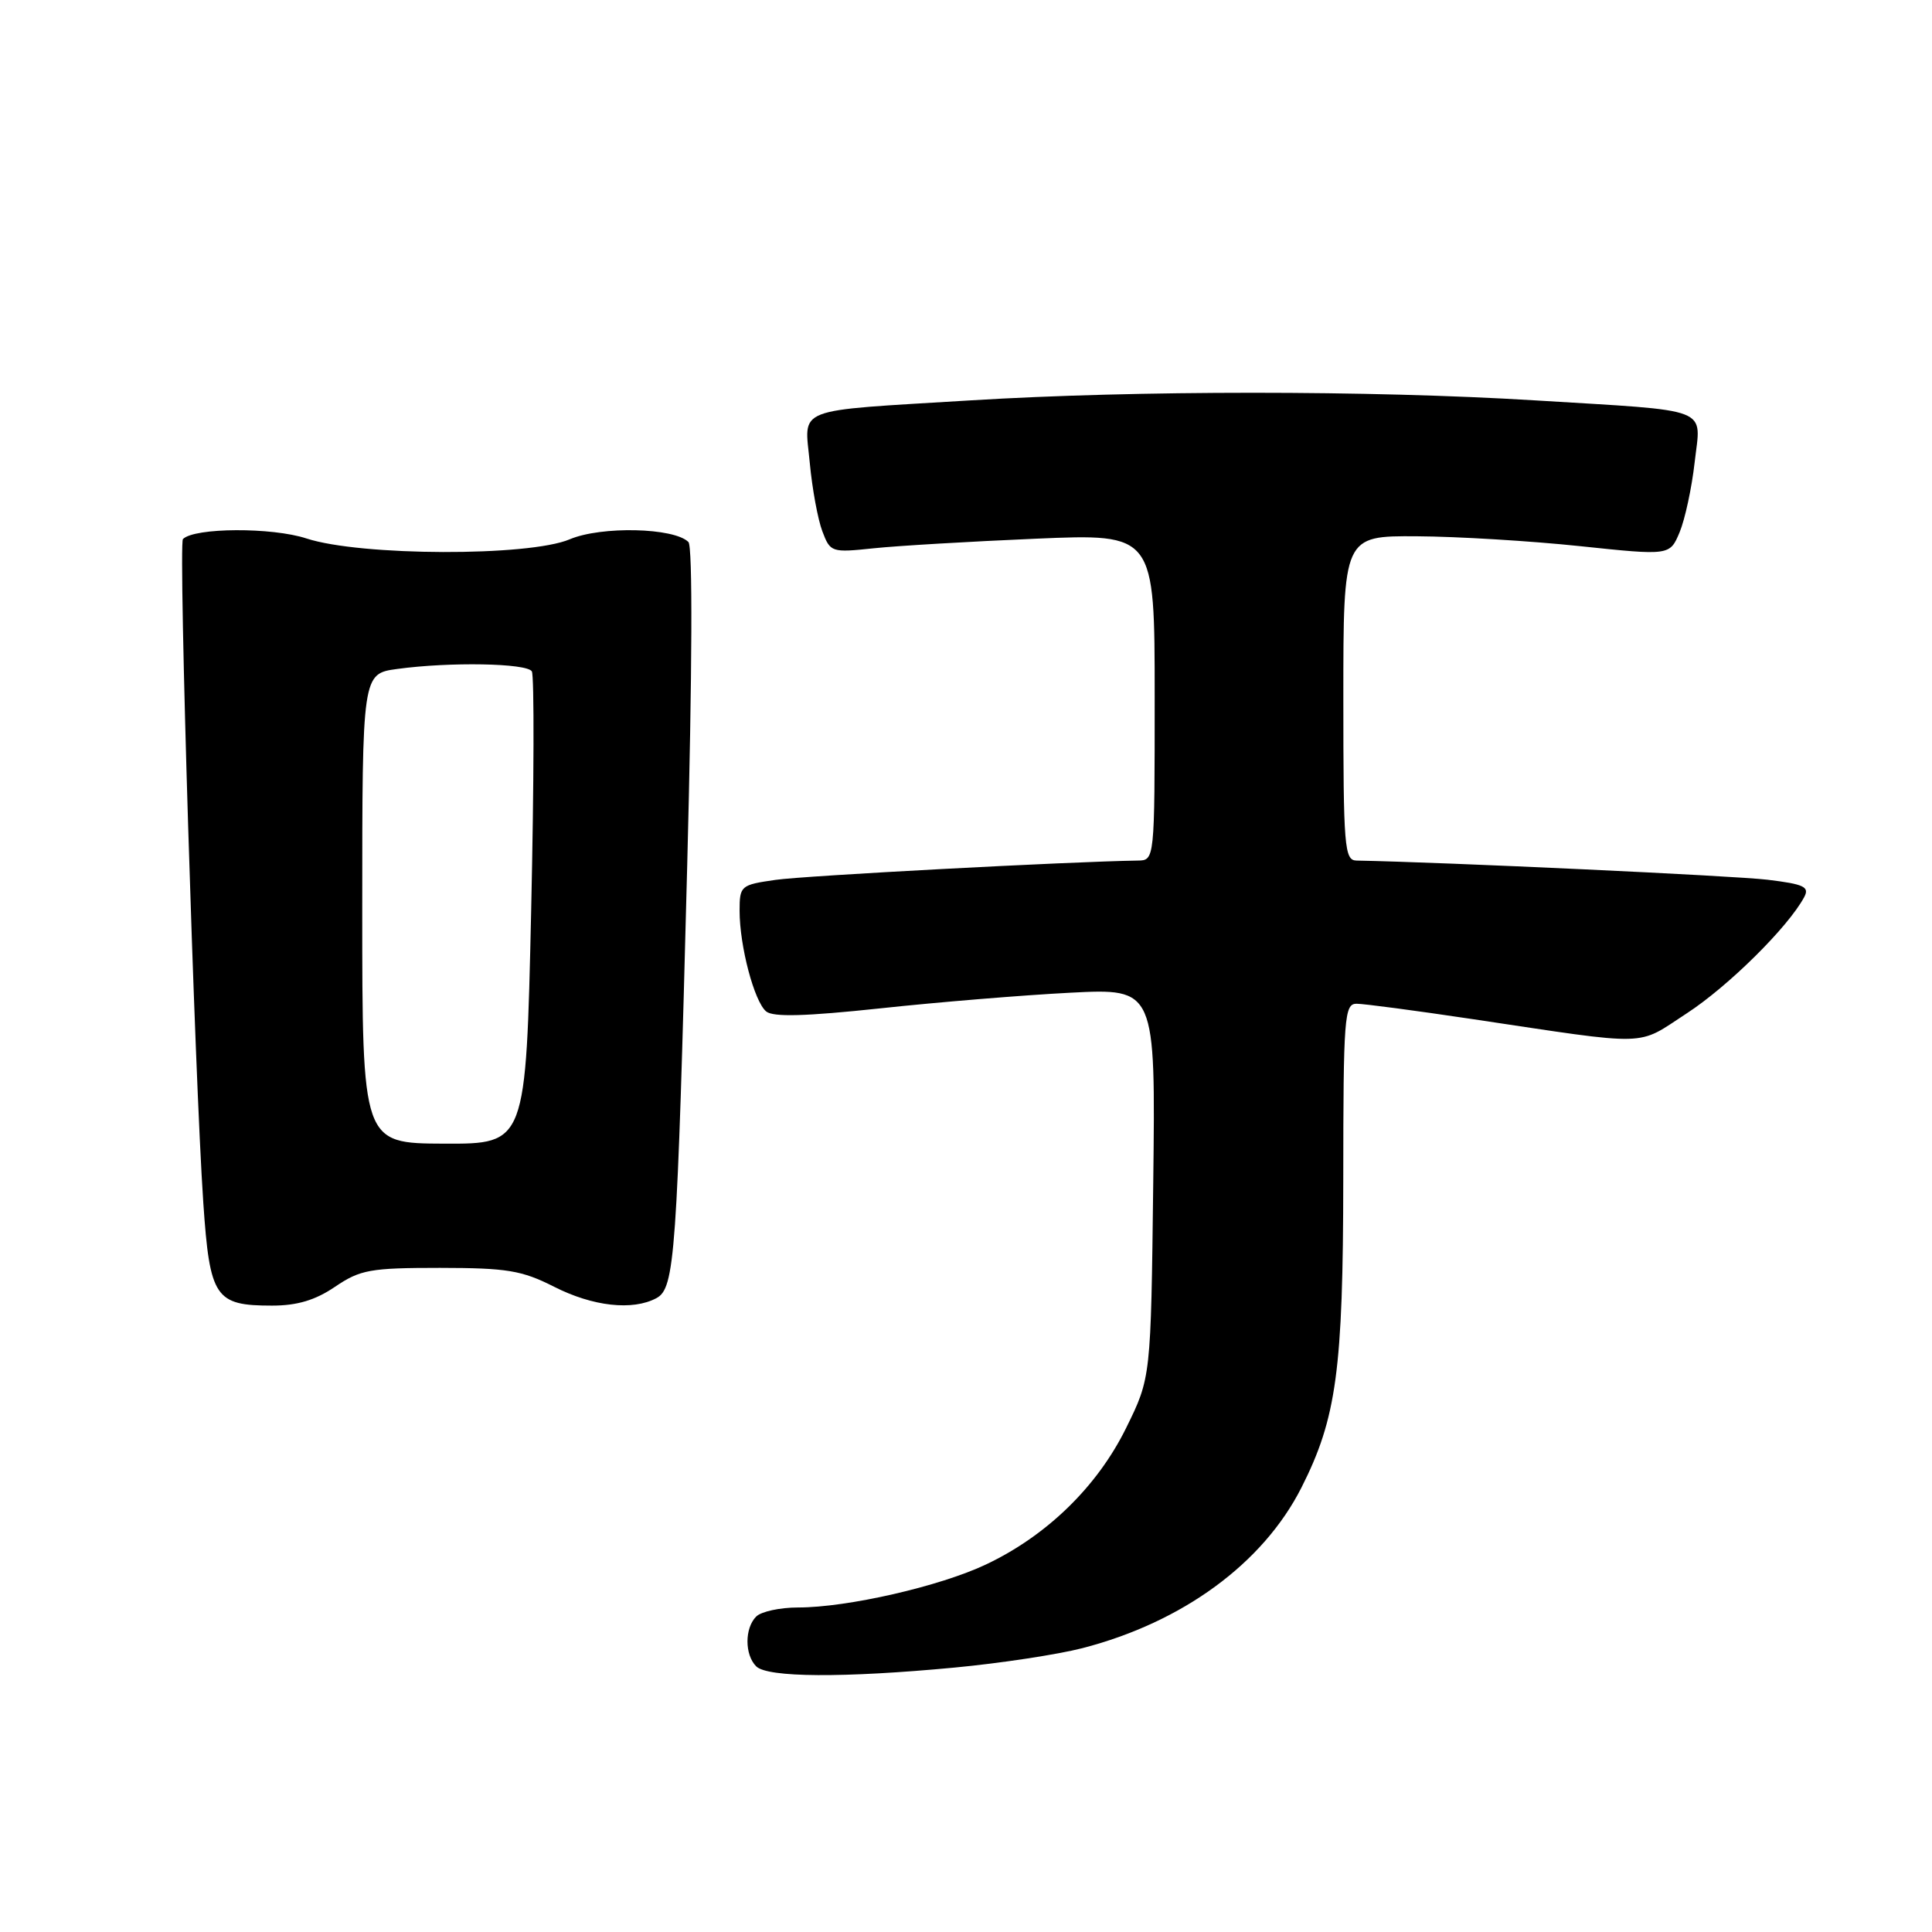 <?xml version="1.0" encoding="UTF-8" standalone="no"?>
<!DOCTYPE svg PUBLIC "-//W3C//DTD SVG 1.1//EN" "http://www.w3.org/Graphics/SVG/1.1/DTD/svg11.dtd" >
<svg xmlns="http://www.w3.org/2000/svg" xmlns:xlink="http://www.w3.org/1999/xlink" version="1.1" viewBox="0 0 256 256">
 <g >
 <path fill="currentColor"
d=" M 126.50 220.96 C 132.55 220.39 140.16 219.23 143.42 218.39 C 156.72 214.95 167.36 207.15 172.45 197.11 C 177.10 187.92 177.97 181.53 177.99 156.25 C 178.00 134.78 178.13 133.00 179.75 133.00 C 180.71 133.00 187.57 133.91 195.00 135.02 C 219.10 138.62 216.73 138.68 223.51 134.27 C 229.01 130.69 236.94 122.84 239.06 118.88 C 239.80 117.51 239.06 117.16 234.21 116.57 C 229.85 116.04 191.42 114.25 179.75 114.03 C 178.14 114.00 178.00 112.30 178.00 92.50 C 178.00 71.00 178.00 71.00 187.75 71.06 C 193.11 71.09 202.85 71.68 209.38 72.37 C 221.26 73.62 221.26 73.62 222.56 70.52 C 223.27 68.81 224.17 64.64 224.55 61.26 C 225.39 53.82 227.16 54.51 203.37 53.05 C 181.50 51.71 150.50 51.71 128.63 53.05 C 104.83 54.51 106.60 53.82 107.30 61.34 C 107.62 64.76 108.37 68.84 108.97 70.41 C 110.02 73.19 110.18 73.24 115.77 72.65 C 118.92 72.32 128.59 71.75 137.25 71.38 C 153.00 70.71 153.00 70.71 153.00 92.36 C 153.00 114.00 153.00 114.00 150.75 114.03 C 141.84 114.16 106.59 116.03 102.75 116.59 C 98.14 117.25 98.00 117.37 98.00 120.69 C 98.00 125.36 99.94 132.70 101.52 134.02 C 102.45 134.79 106.72 134.67 116.66 133.61 C 124.27 132.79 135.59 131.86 141.81 131.54 C 153.12 130.96 153.12 130.96 152.81 156.75 C 152.50 182.55 152.50 182.55 149.22 189.21 C 145.40 196.97 138.72 203.48 130.65 207.30 C 124.53 210.20 112.29 213.00 105.74 213.00 C 103.35 213.00 100.86 213.54 100.20 214.20 C 98.66 215.74 98.66 219.26 100.20 220.80 C 101.69 222.29 111.79 222.35 126.50 220.96 Z  M 44.40 170.50 C 47.74 168.24 49.05 168.00 58.29 168.00 C 67.19 168.01 69.13 168.33 73.42 170.50 C 78.55 173.11 83.83 173.70 86.98 172.01 C 89.42 170.70 89.72 166.52 91.06 114.62 C 91.73 88.77 91.79 72.39 91.22 71.82 C 89.31 69.91 79.67 69.69 75.49 71.46 C 70.08 73.76 47.76 73.69 40.61 71.35 C 36.05 69.85 25.76 69.90 24.24 71.43 C 23.62 72.05 25.79 142.54 26.94 159.40 C 27.80 171.96 28.50 173.00 36.05 173.00 C 39.38 173.00 41.78 172.28 44.40 170.50 Z  M 48.00 120.39 C 48.00 89.27 48.00 89.27 52.64 88.64 C 59.58 87.69 69.80 87.87 70.47 88.96 C 70.80 89.48 70.76 103.79 70.38 120.74 C 69.69 151.58 69.69 151.58 58.85 151.54 C 48.00 151.50 48.00 151.50 48.00 120.39 Z "/>
</g>
</svg>